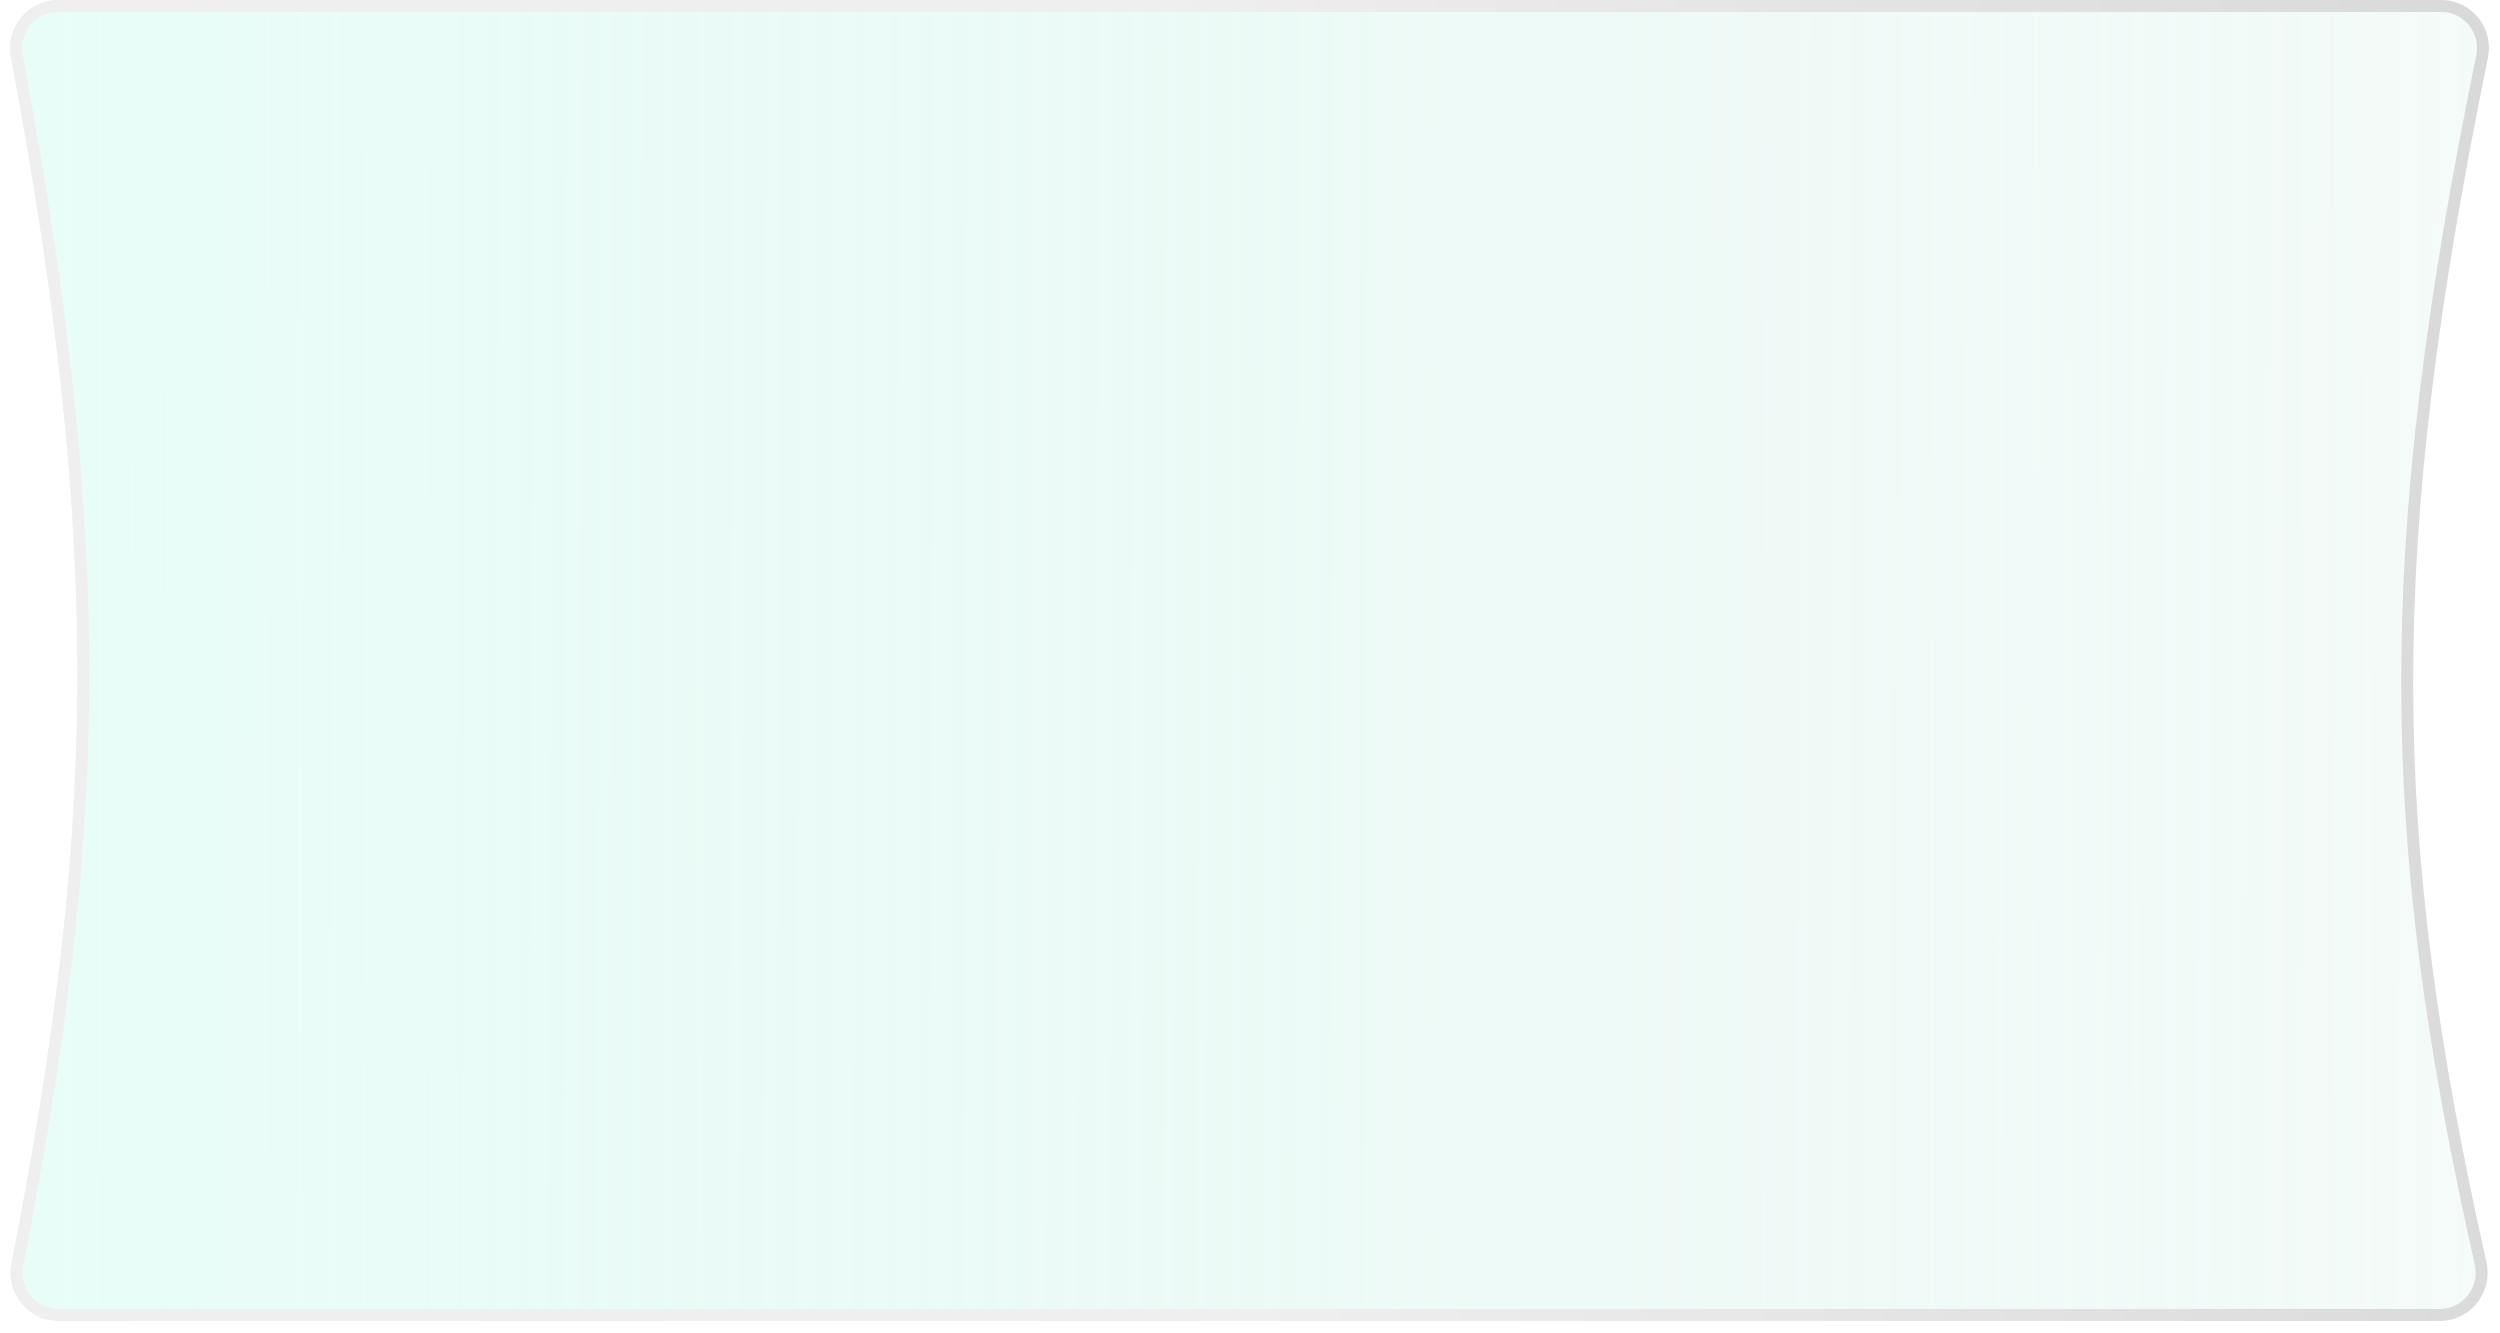 <svg width="105" height="56" viewBox="0 0 105 56" fill="none" xmlns="http://www.w3.org/2000/svg">
<g id="Rectangle 4" filter="url(#filter0_b_57_51)">
<path d="M0.459 2.391C0.227 1.153 1.172 0 2.431 0H102.528C103.801 0 104.748 1.177 104.493 2.423C100.249 23.169 100.38 35.008 104.43 53.01C104.713 54.269 103.762 55.479 102.471 55.479H2.449C1.184 55.479 0.238 54.314 0.481 53.072C3.947 35.337 4.398 23.416 0.459 2.391Z" fill="url(#paint0_linear_57_51)" fill-opacity="0.6"/>
<path d="M0.705 2.345C0.501 1.259 1.331 0.25 2.431 0.25H102.528C103.64 0.25 104.472 1.279 104.248 2.373C99.997 23.151 100.128 35.026 104.186 53.065C104.434 54.171 103.599 55.229 102.471 55.229H2.449C1.344 55.229 0.513 54.21 0.726 53.12C4.198 35.355 4.65 23.402 0.705 2.345Z" stroke="url(#paint1_linear_57_51)" stroke-width="0.5"/>
</g>
<defs>
<filter id="filter0_b_57_51" x="-33.576" y="-34" width="172.111" height="123.479" filterUnits="userSpaceOnUse" color-interpolation-filters="sRGB">
<feFlood flood-opacity="0" result="BackgroundImageFix"/>
<feGaussianBlur in="BackgroundImageFix" stdDeviation="17"/>
<feComposite in2="SourceAlpha" operator="in" result="effect1_backgroundBlur_57_51"/>
<feBlend mode="normal" in="SourceGraphic" in2="effect1_backgroundBlur_57_51" result="shape"/>
</filter>
<linearGradient id="paint0_linear_57_51" x1="1.863" y1="22.265" x2="109.008" y2="22.506" gradientUnits="userSpaceOnUse">
<stop stop-color="#CAFBEF" stop-opacity="0.7"/>
<stop offset="1" stop-color="#ACDFD2" stop-opacity="0.2"/>
</linearGradient>
<linearGradient id="paint1_linear_57_51" x1="107.209" y1="4.51113e-05" x2="49.116" y2="3.804" gradientUnits="userSpaceOnUse">
<stop stop-color="#D8D8D8"/>
<stop offset="1" stop-color="#EFEFEF"/>
</linearGradient>
</defs>
</svg>

